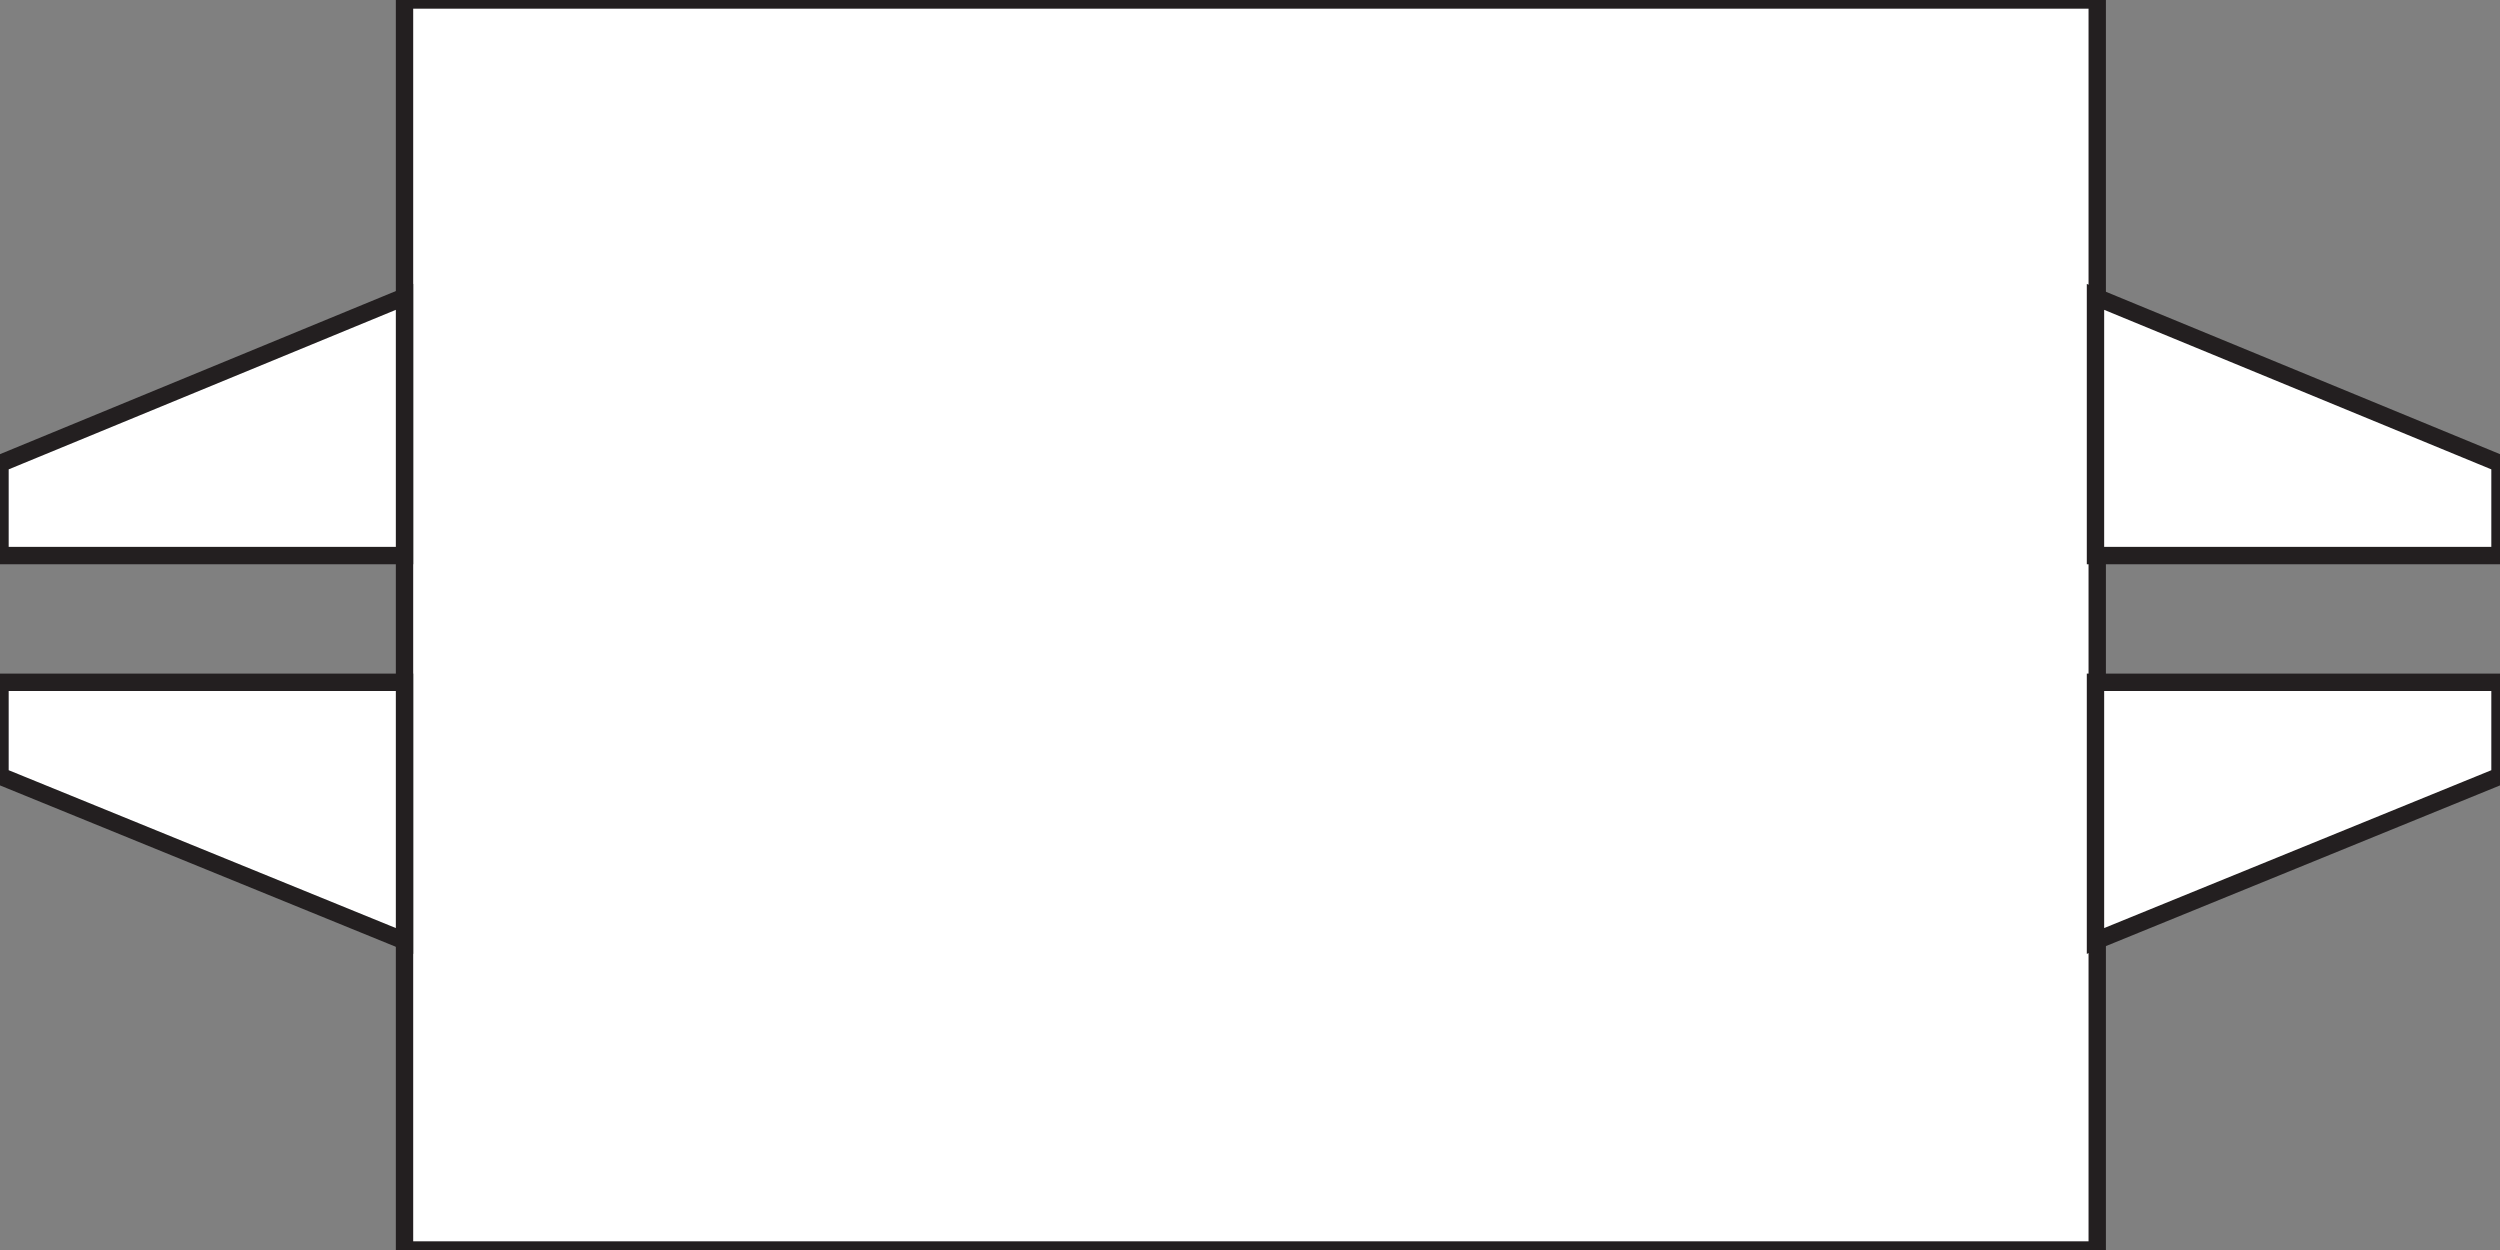 <?xml version="1.0" encoding="utf-8"?>
<!-- Generator: Adobe Illustrator 23.0.6, SVG Export Plug-In . SVG Version: 6.00 Build 0)  -->
<svg version="1.1" id="Layer_1" xmlns="http://www.w3.org/2000/svg" xmlns:xlink="http://www.w3.org/1999/xlink" x="0px" y="0px"
	 viewBox="0 0 144 72" style="enable-background:new 0 0 144 72;" xml:space="preserve">
<rect x="0" y="0" width="144" height="72" fill="#808080" stroke="none"/>
<style type="text/css">
	.st0{fill:#FFFFFF;stroke:#231F20;stroke-miterlimit:10;}
</style>
<rect x="23.3" class="st0" width="97.5" height="72"/>
<polygon class="st0" points="23.3,32 0,32 0,26.7 23.3,17.1 "/>
<polygon class="st0" points="23.3,39.3 0,39.3 0,44.7 23.3,54.2 "/>
<polygon class="st0" points="120.7,32 144,32 144,26.7 120.7,17.1 "/>
<polygon class="st0" points="120.7,39.3 144,39.3 144,44.7 120.7,54.2 "/>
</svg>
